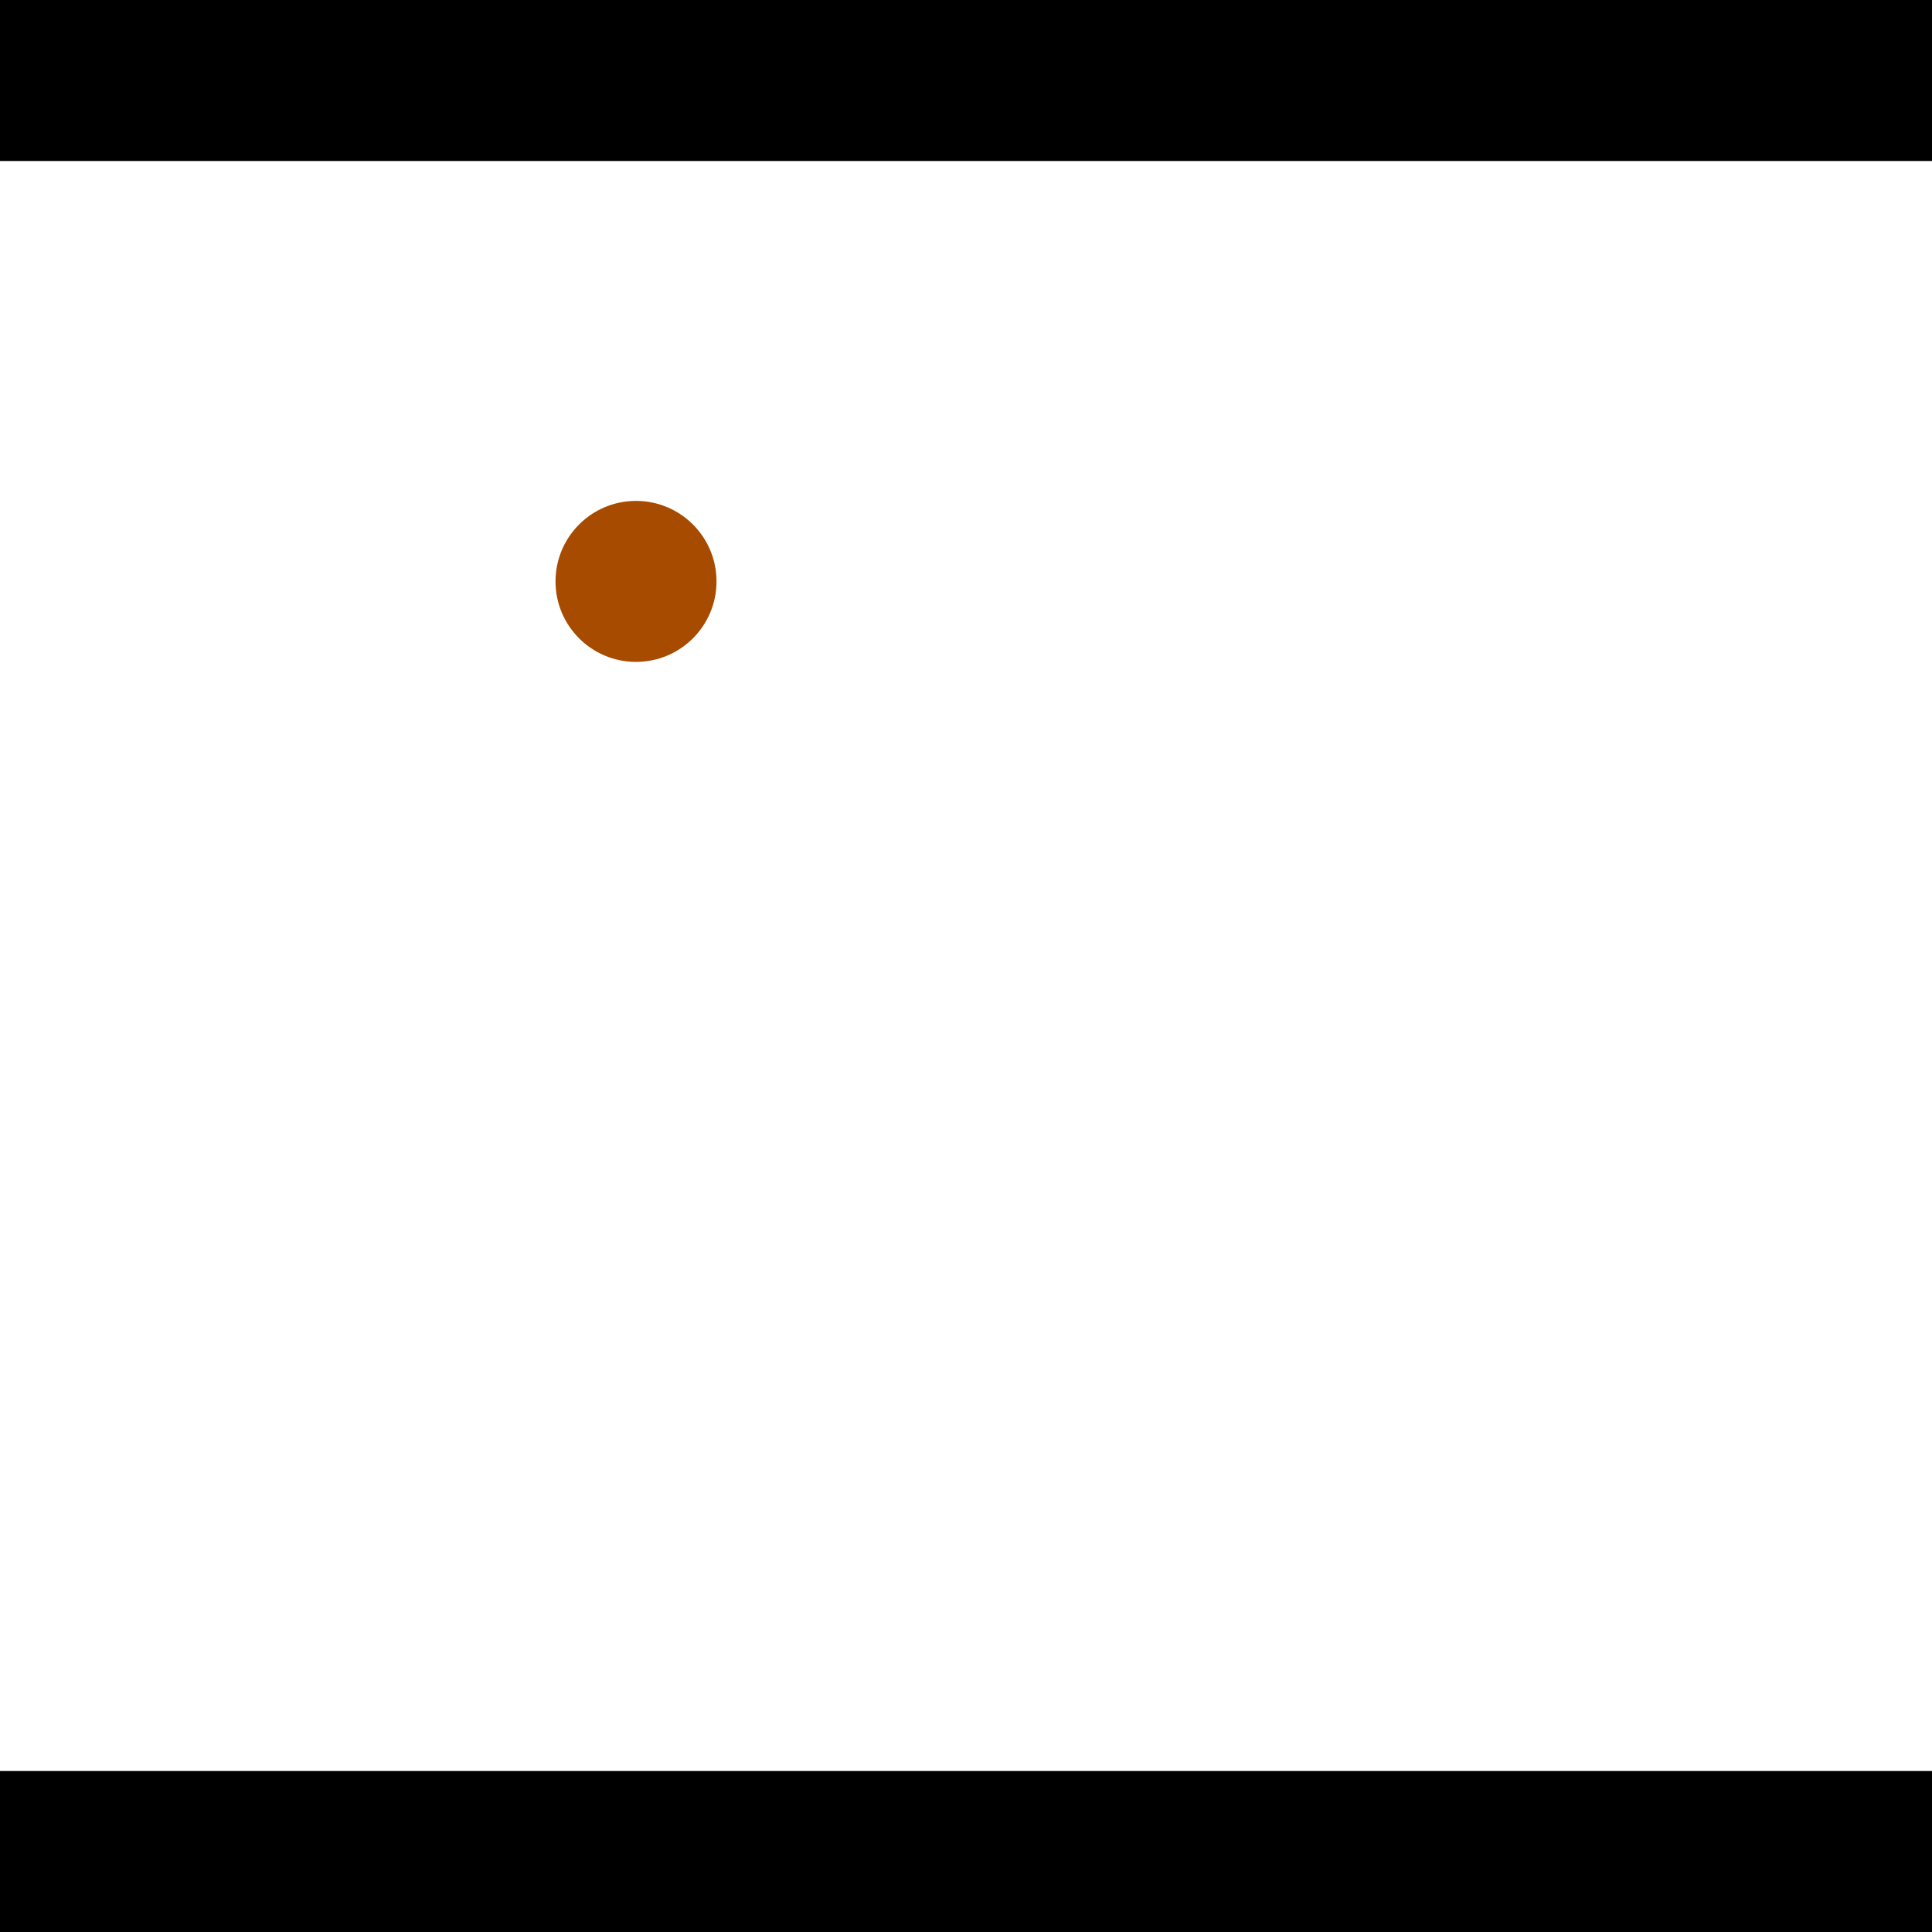 <?xml version="1.0" encoding="utf-8"?> <!-- Generator: Adobe Illustrator 13.0.0, SVG Export Plug-In . SVG Version: 6.00 Build 14948)  --> <svg version="1.2" baseProfile="tiny" id="Layer_1" xmlns="http://www.w3.org/2000/svg" xmlns:xlink="http://www.w3.org/1999/xlink" x="0px" y="0px" width="512px" height="512px" viewBox="0 0 512 512" xml:space="preserve">
<rect x="0" y="0" width="512" height="512" fill="#333333" stroke="none"/>
<polygon points="0,0 512,0 512,512 0,512" style="fill:#ffffff; stroke:#000000;stroke-width:0"/>
<polygon points="-72.727,281.84 -50.751,318.411 -238.387,431.167 -260.363,394.596" style="fill:#006363; stroke:#000000;stroke-width:0"/>
<circle fill="#006363" stroke="#006363" stroke-width="0" cx="-61.739" cy="300.126" r="21.333"/>
<circle fill="#006363" stroke="#006363" stroke-width="0" cx="-249.375" cy="412.881" r="21.333"/>
<polygon points="683.024,427.821 645.758,407.044 748.858,222.124 786.124,242.901" style="fill:#006363; stroke:#000000;stroke-width:0"/>
<circle fill="#006363" stroke="#006363" stroke-width="0" cx="664.391" cy="417.433" r="21.333"/>
<circle fill="#006363" stroke="#006363" stroke-width="0" cx="767.491" cy="232.513" r="21.333"/>
<polygon points="1256,469.333 256,1469.33 -744,469.333" style="fill:#000000; stroke:#000000;stroke-width:0"/>
<polygon points="-744,42.667 256,-957.333 1256,42.667" style="fill:#000000; stroke:#000000;stroke-width:0"/>
<circle fill="#a64b00" stroke="#a64b00" stroke-width="0" cx="-61.739" cy="300.126" r="21.333"/>
<circle fill="#a64b00" stroke="#a64b00" stroke-width="0" cx="-249.375" cy="412.881" r="21.333"/>
<circle fill="#a64b00" stroke="#a64b00" stroke-width="0" cx="664.391" cy="417.433" r="21.333"/>
<circle fill="#a64b00" stroke="#a64b00" stroke-width="0" cx="767.491" cy="232.513" r="21.333"/>
<circle fill="#a64b00" stroke="#a64b00" stroke-width="0" cx="168.55" cy="154.077" r="21.333"/>
</svg>
